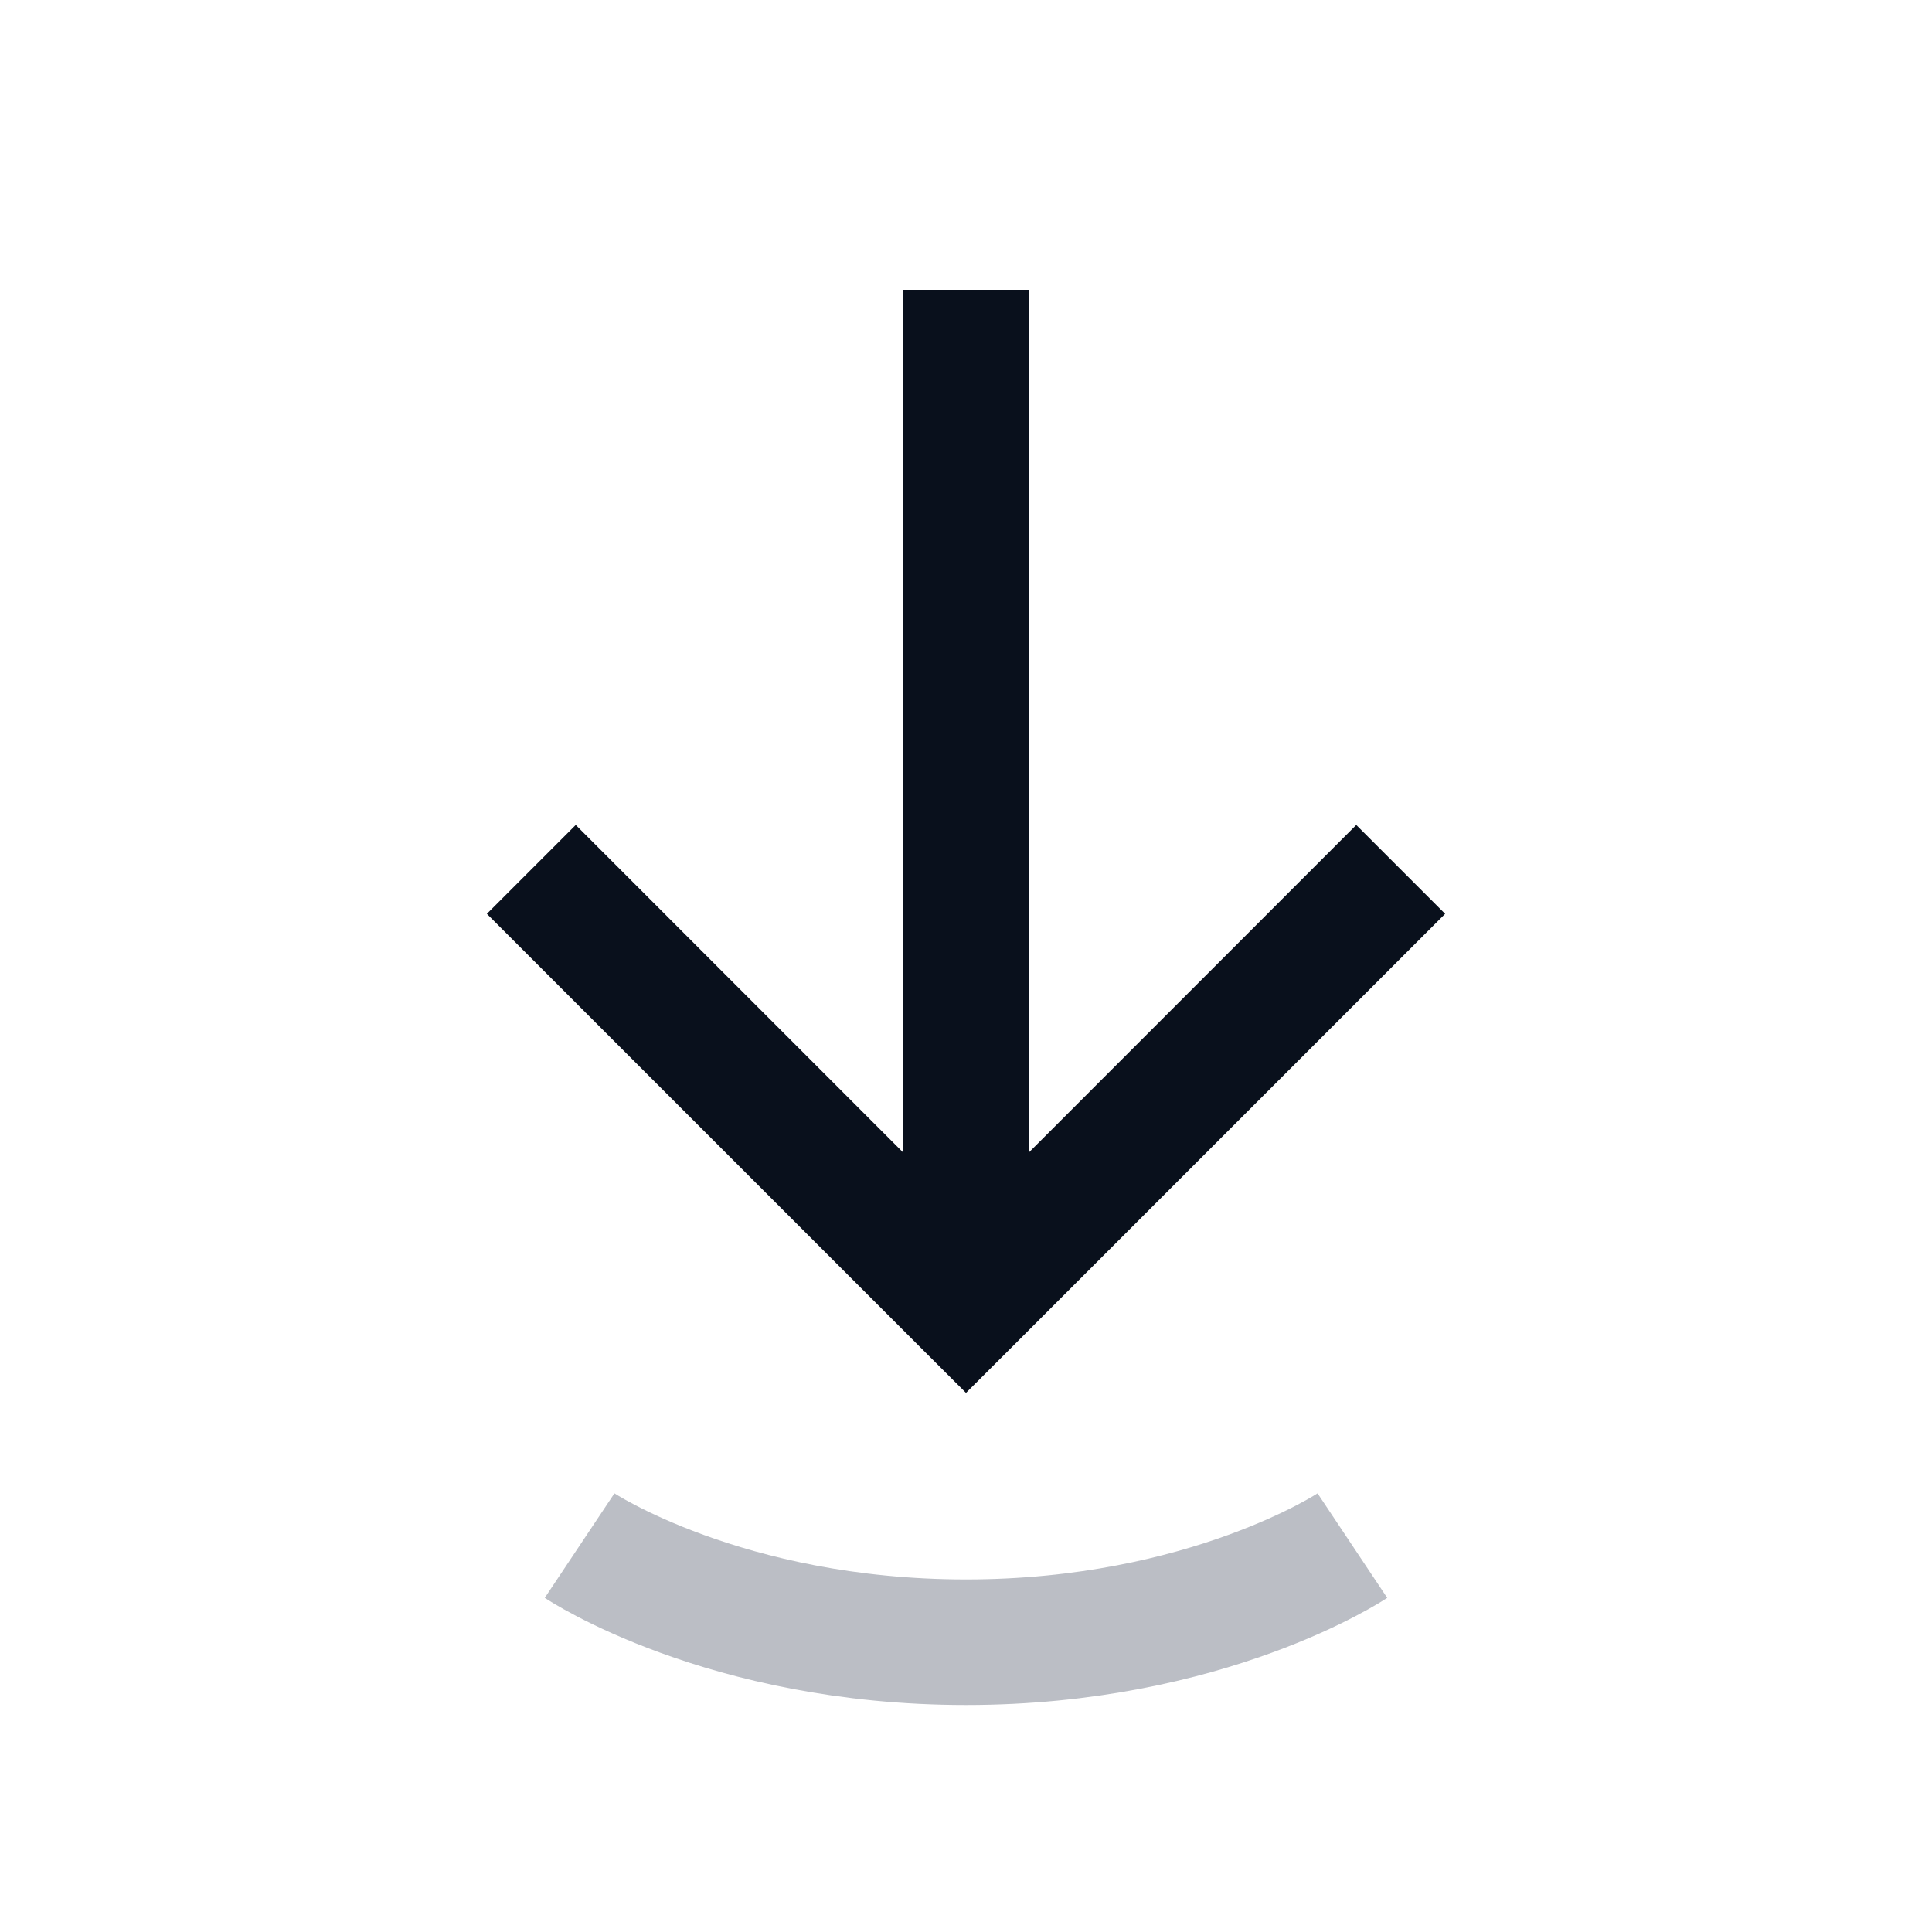 <svg
  width="20"
  height="20"
  viewBox="0 0 20 20"
  fill="none"
  xmlns="http://www.w3.org/2000/svg"
>
  <path
    fill-rule="evenodd"
    clip-rule="evenodd"
    d="M10.65 11.931V3H9.35V11.931L5.96 8.54L5.04 9.46L9.54 13.96L10 14.419L10.46 13.96L14.96 9.46L14.04 8.54L10.65 11.931Z"
    fill="#09101C"
  />
  <path
    d="M6 16C6 16 7.5 17 10 17C12.5 17 14 16 14 16"
    stroke="#1B273D"
    stroke-opacity="0.3"
    stroke-width="1.3"
  />
</svg>
